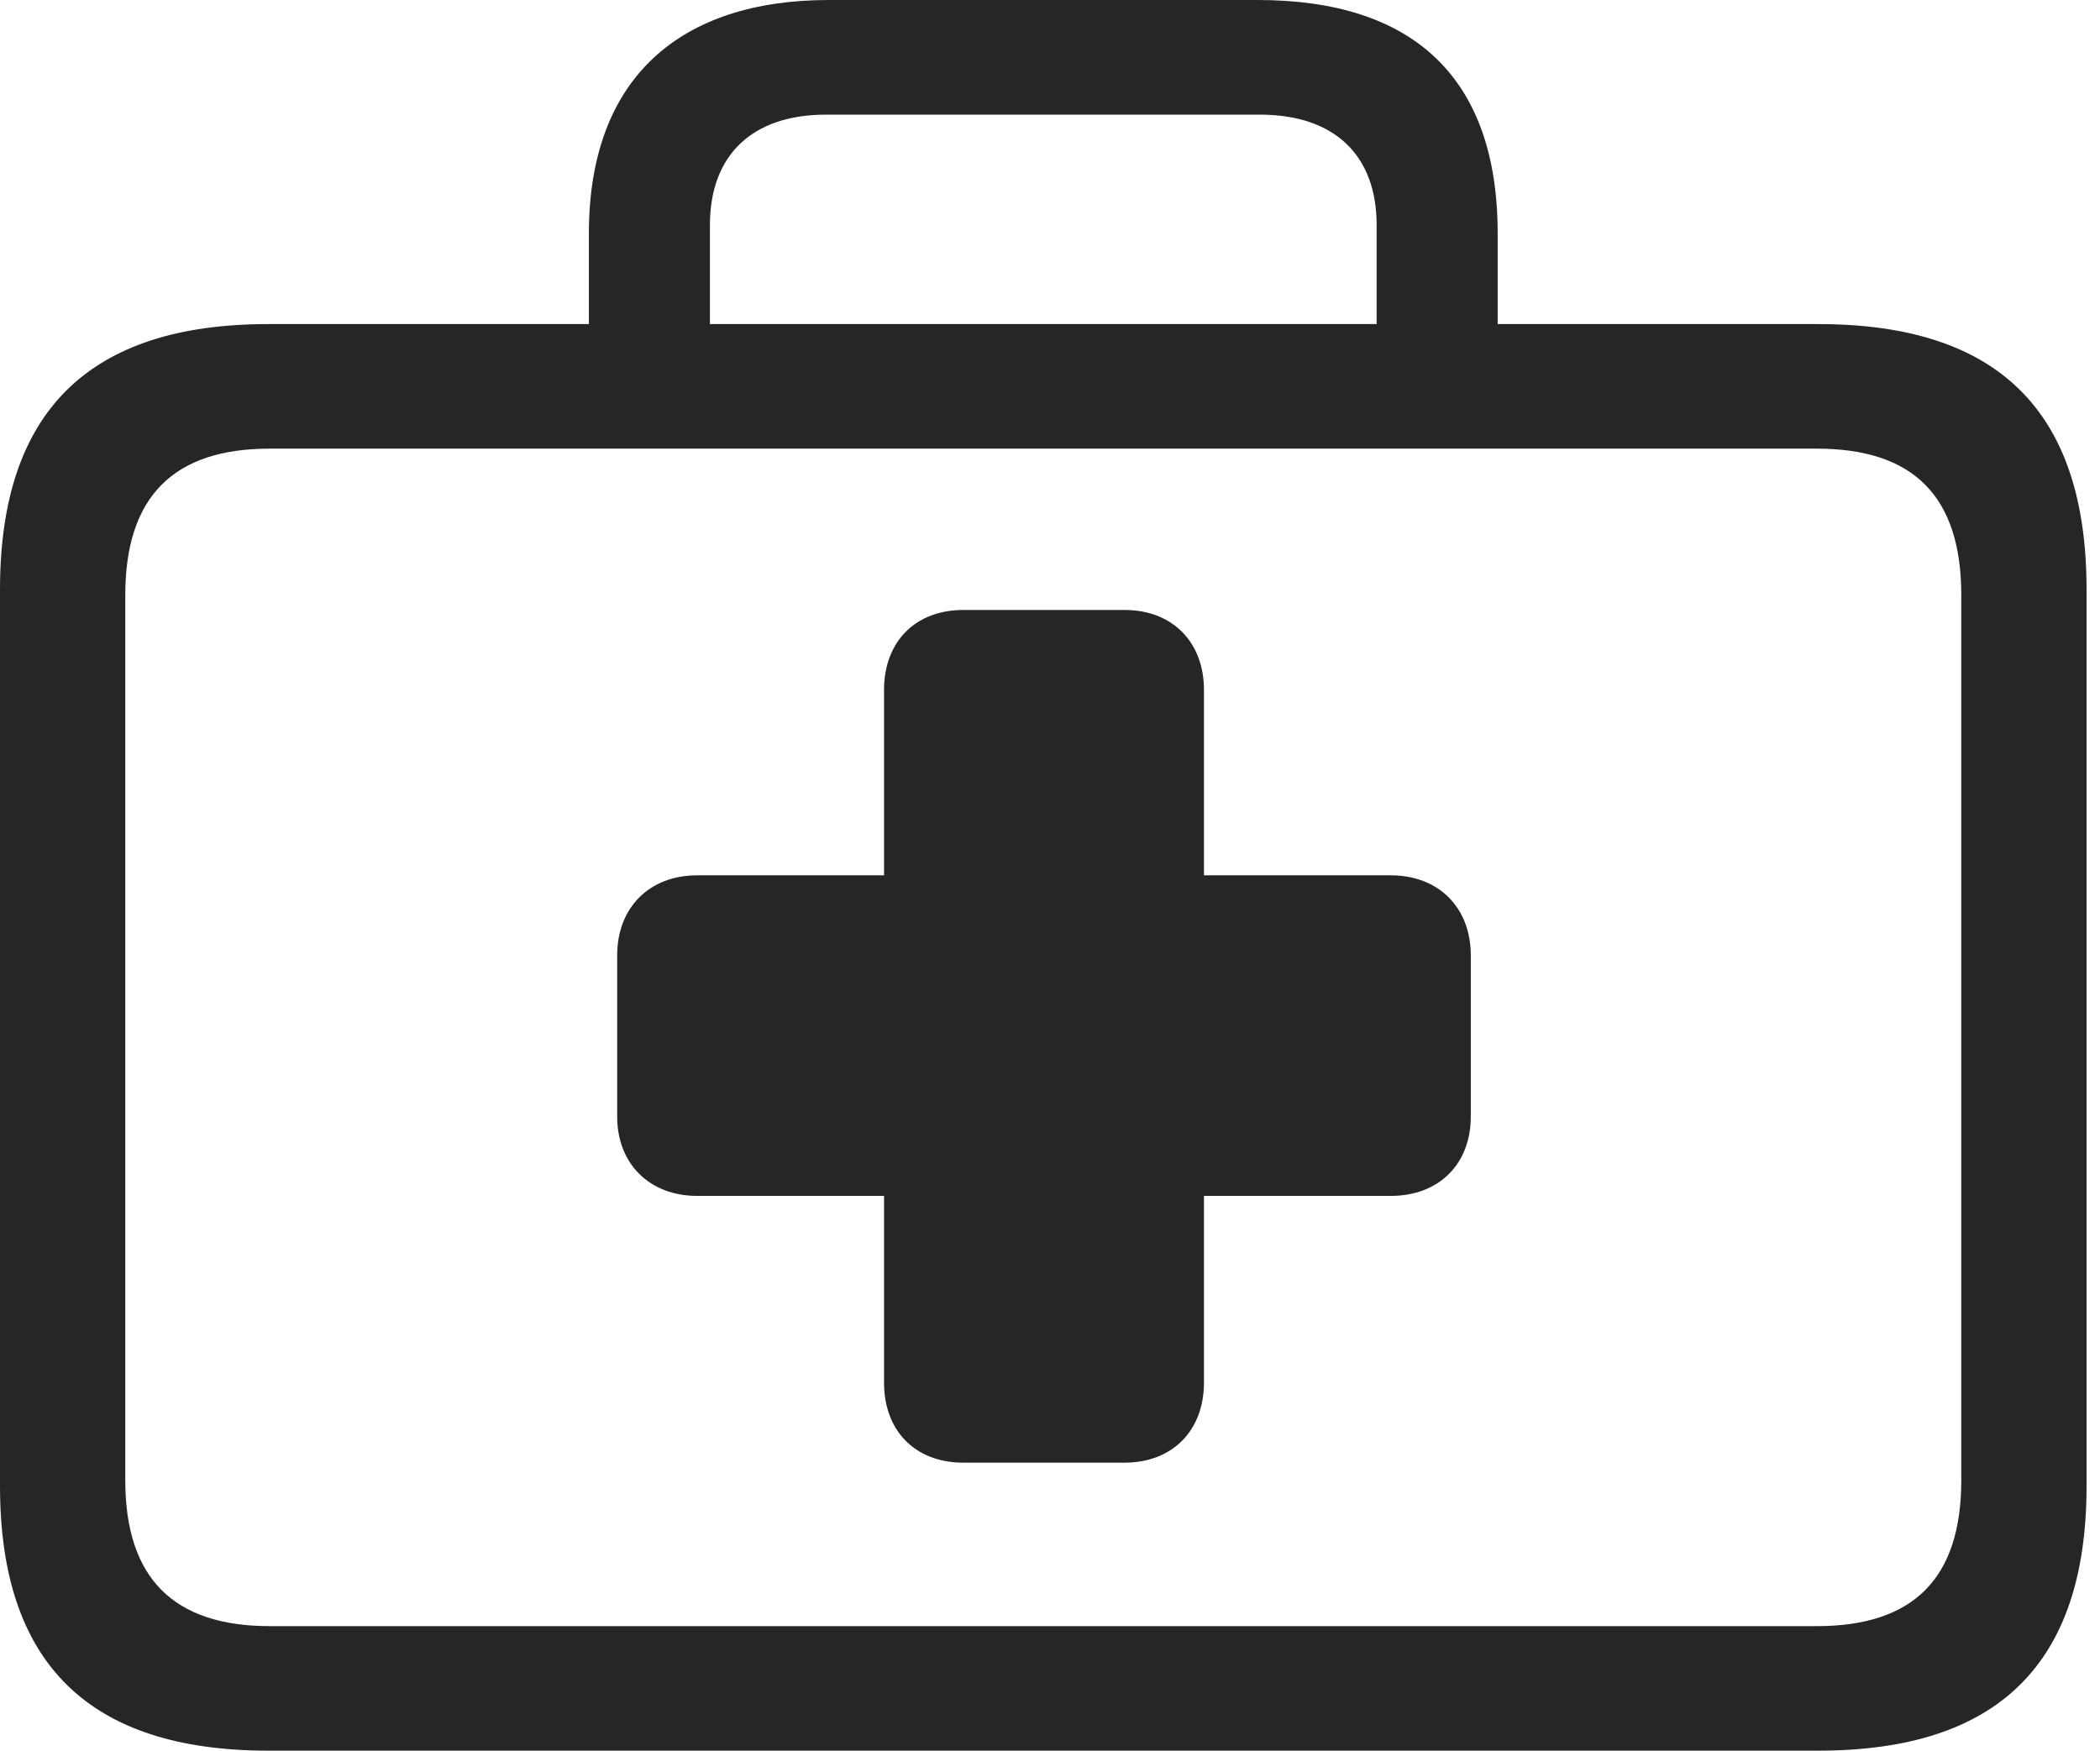 <?xml version="1.0" encoding="UTF-8"?>
<!--Generator: Apple Native CoreSVG 326-->
<!DOCTYPE svg
PUBLIC "-//W3C//DTD SVG 1.1//EN"
       "http://www.w3.org/Graphics/SVG/1.1/DTD/svg11.dtd">
<svg version="1.1" xmlns="http://www.w3.org/2000/svg" xmlns:xlink="http://www.w3.org/1999/xlink" viewBox="0 0 57.949 48.34">
 <g>
  <rect height="48.34" opacity="0" width="57.949" x="0" y="0"/>
  <path d="M7.402 48.32L50.176 48.32C55.137 48.32 57.578 45.918 57.578 41.016L57.578 16.27C57.578 11.348 55.137 8.945 50.176 8.945L7.402 8.945C2.461 8.945 0 11.348 0 16.27L0 41.016C0 45.918 2.461 48.32 7.402 48.32ZM7.441 44.883C4.805 44.883 3.457 43.574 3.457 40.859L3.457 16.426C3.457 13.691 4.805 12.383 7.441 12.383L50.137 12.383C52.793 12.383 54.121 13.691 54.121 16.426L54.121 40.859C54.121 43.574 52.793 44.883 50.137 44.883ZM16.25 10.859L19.59 10.859L19.59 6.211C19.59 4.277 20.762 3.164 22.793 3.164L34.766 3.164C36.816 3.164 37.988 4.277 37.988 6.211L37.988 10.82L41.328 10.82L41.328 6.445C41.328 2.109 38.965 0 34.707 0L22.871 0C18.809 0 16.25 2.109 16.25 6.445Z" fill="black" fill-opacity="0.85"/>
  <path d="M17.031 30.82C17.031 32.129 17.93 33.008 19.238 33.008L24.395 33.008L24.395 38.164C24.395 39.492 25.254 40.371 26.582 40.371L31.035 40.371C32.344 40.371 33.223 39.492 33.223 38.164L33.223 33.008L38.379 33.008C39.707 33.008 40.586 32.129 40.586 30.82L40.586 26.367C40.586 25.059 39.707 24.16 38.379 24.16L33.223 24.16L33.223 19.043C33.223 17.715 32.344 16.836 31.035 16.836L26.582 16.836C25.254 16.836 24.395 17.715 24.395 19.043L24.395 24.16L19.238 24.16C17.91 24.16 17.031 25.059 17.031 26.367Z" fill="black" fill-opacity="0.85"/>
 </g>
</svg>
